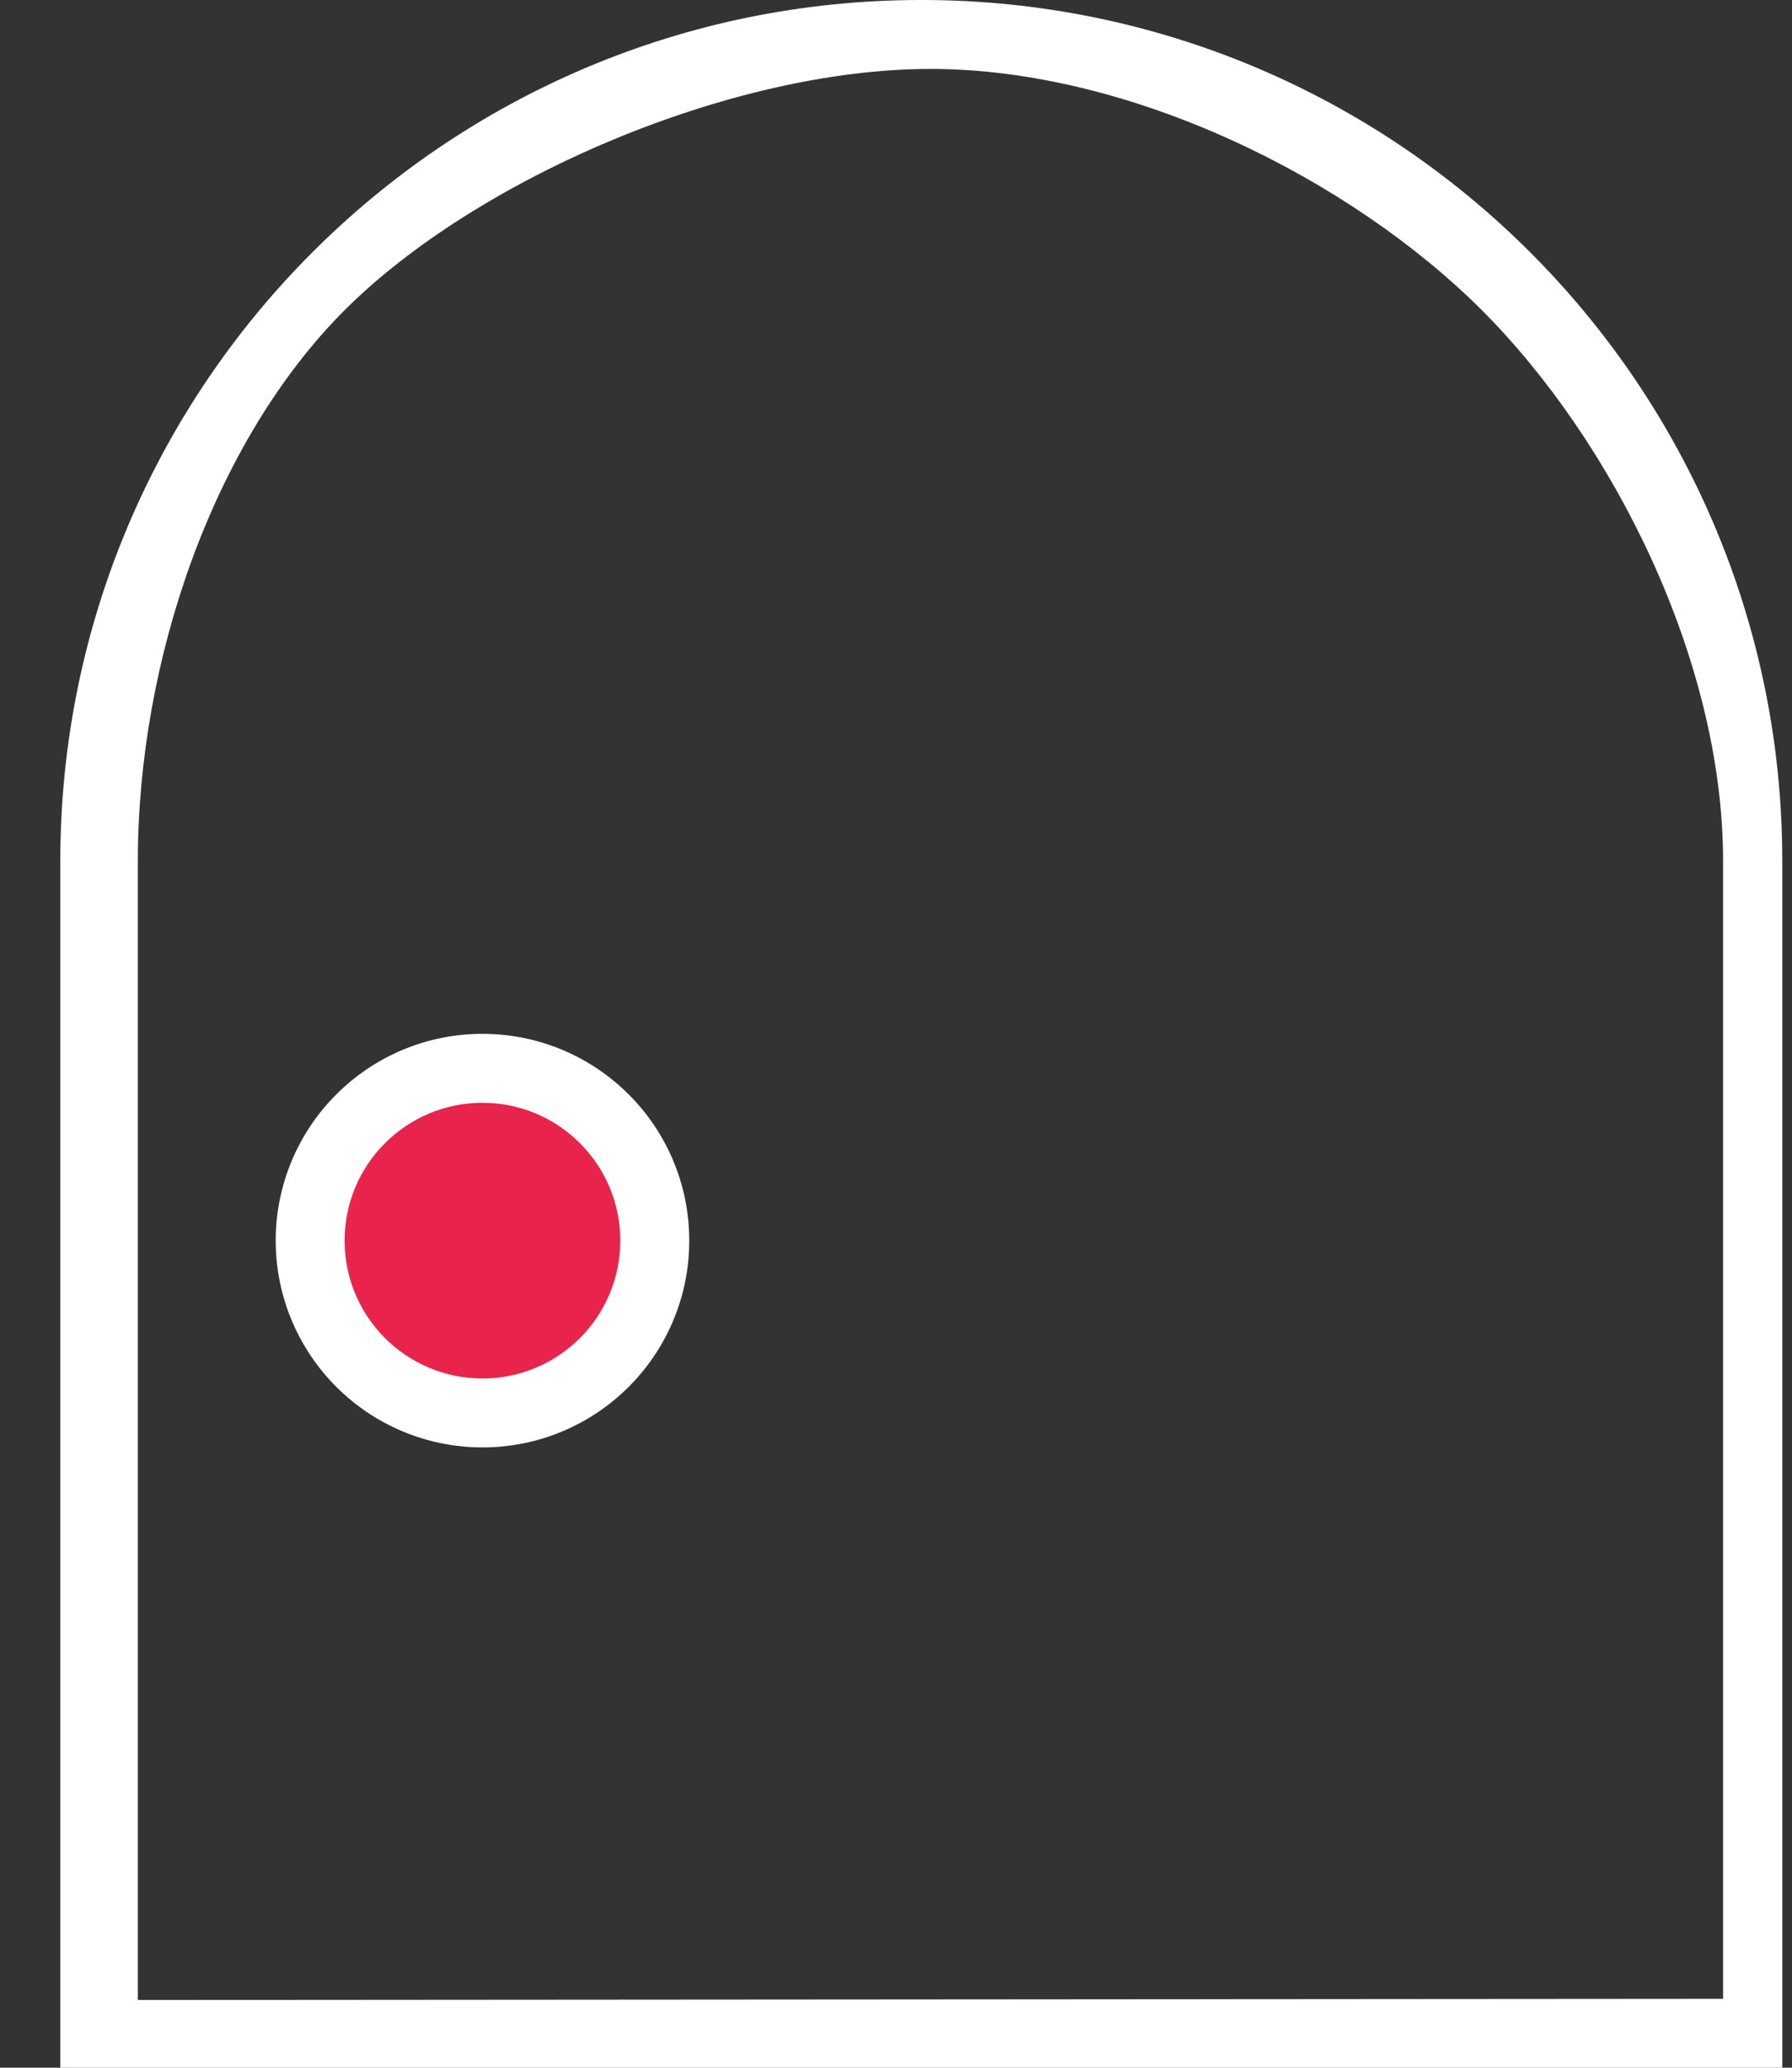 <svg width="26" height="30" viewBox="0 0 26 30" fill="none" xmlns="http://www.w3.org/2000/svg">
<rect x="0" y="0" width="26" height="30" fill="#333333" stroke="none"/>
<path d="M22.2 3.659C19.943 1.4 16.814 -0.001 13.367 4.13382e-07C9.92 -0.001 6.792 1.4 4.534 3.659C2.275 5.916 0.875 9.045 0.875 12.492V30H25.859V29.017V12.492C25.859 9.045 24.459 5.916 22.2 3.659ZM25 29L2 29.017V12.492C2 9.583 3.094 6.408 5 4.5C6.908 2.594 10.591 1.001 13.5 1C16.409 1.001 19.592 2.594 21.5 4.5C23.407 6.408 25 9.583 25 12.492V29Z" fill="white"/>
<path d="M7.001 15C6.174 14.999 5.42 15.337 4.879 15.879C4.338 16.419 4 17.174 4 18C4 18.826 4.338 19.58 4.879 20.121C5.42 20.663 6.174 21 7.001 21C7.826 21 8.581 20.663 9.122 20.121C9.664 19.58 10.001 18.826 10 18C10.001 17.174 9.664 16.419 9.122 15.879C8.581 15.337 7.826 14.999 7.001 15Z" fill="white"/>
<circle cx="7" cy="18" r="2" fill="#E8244D"/>
</svg>
